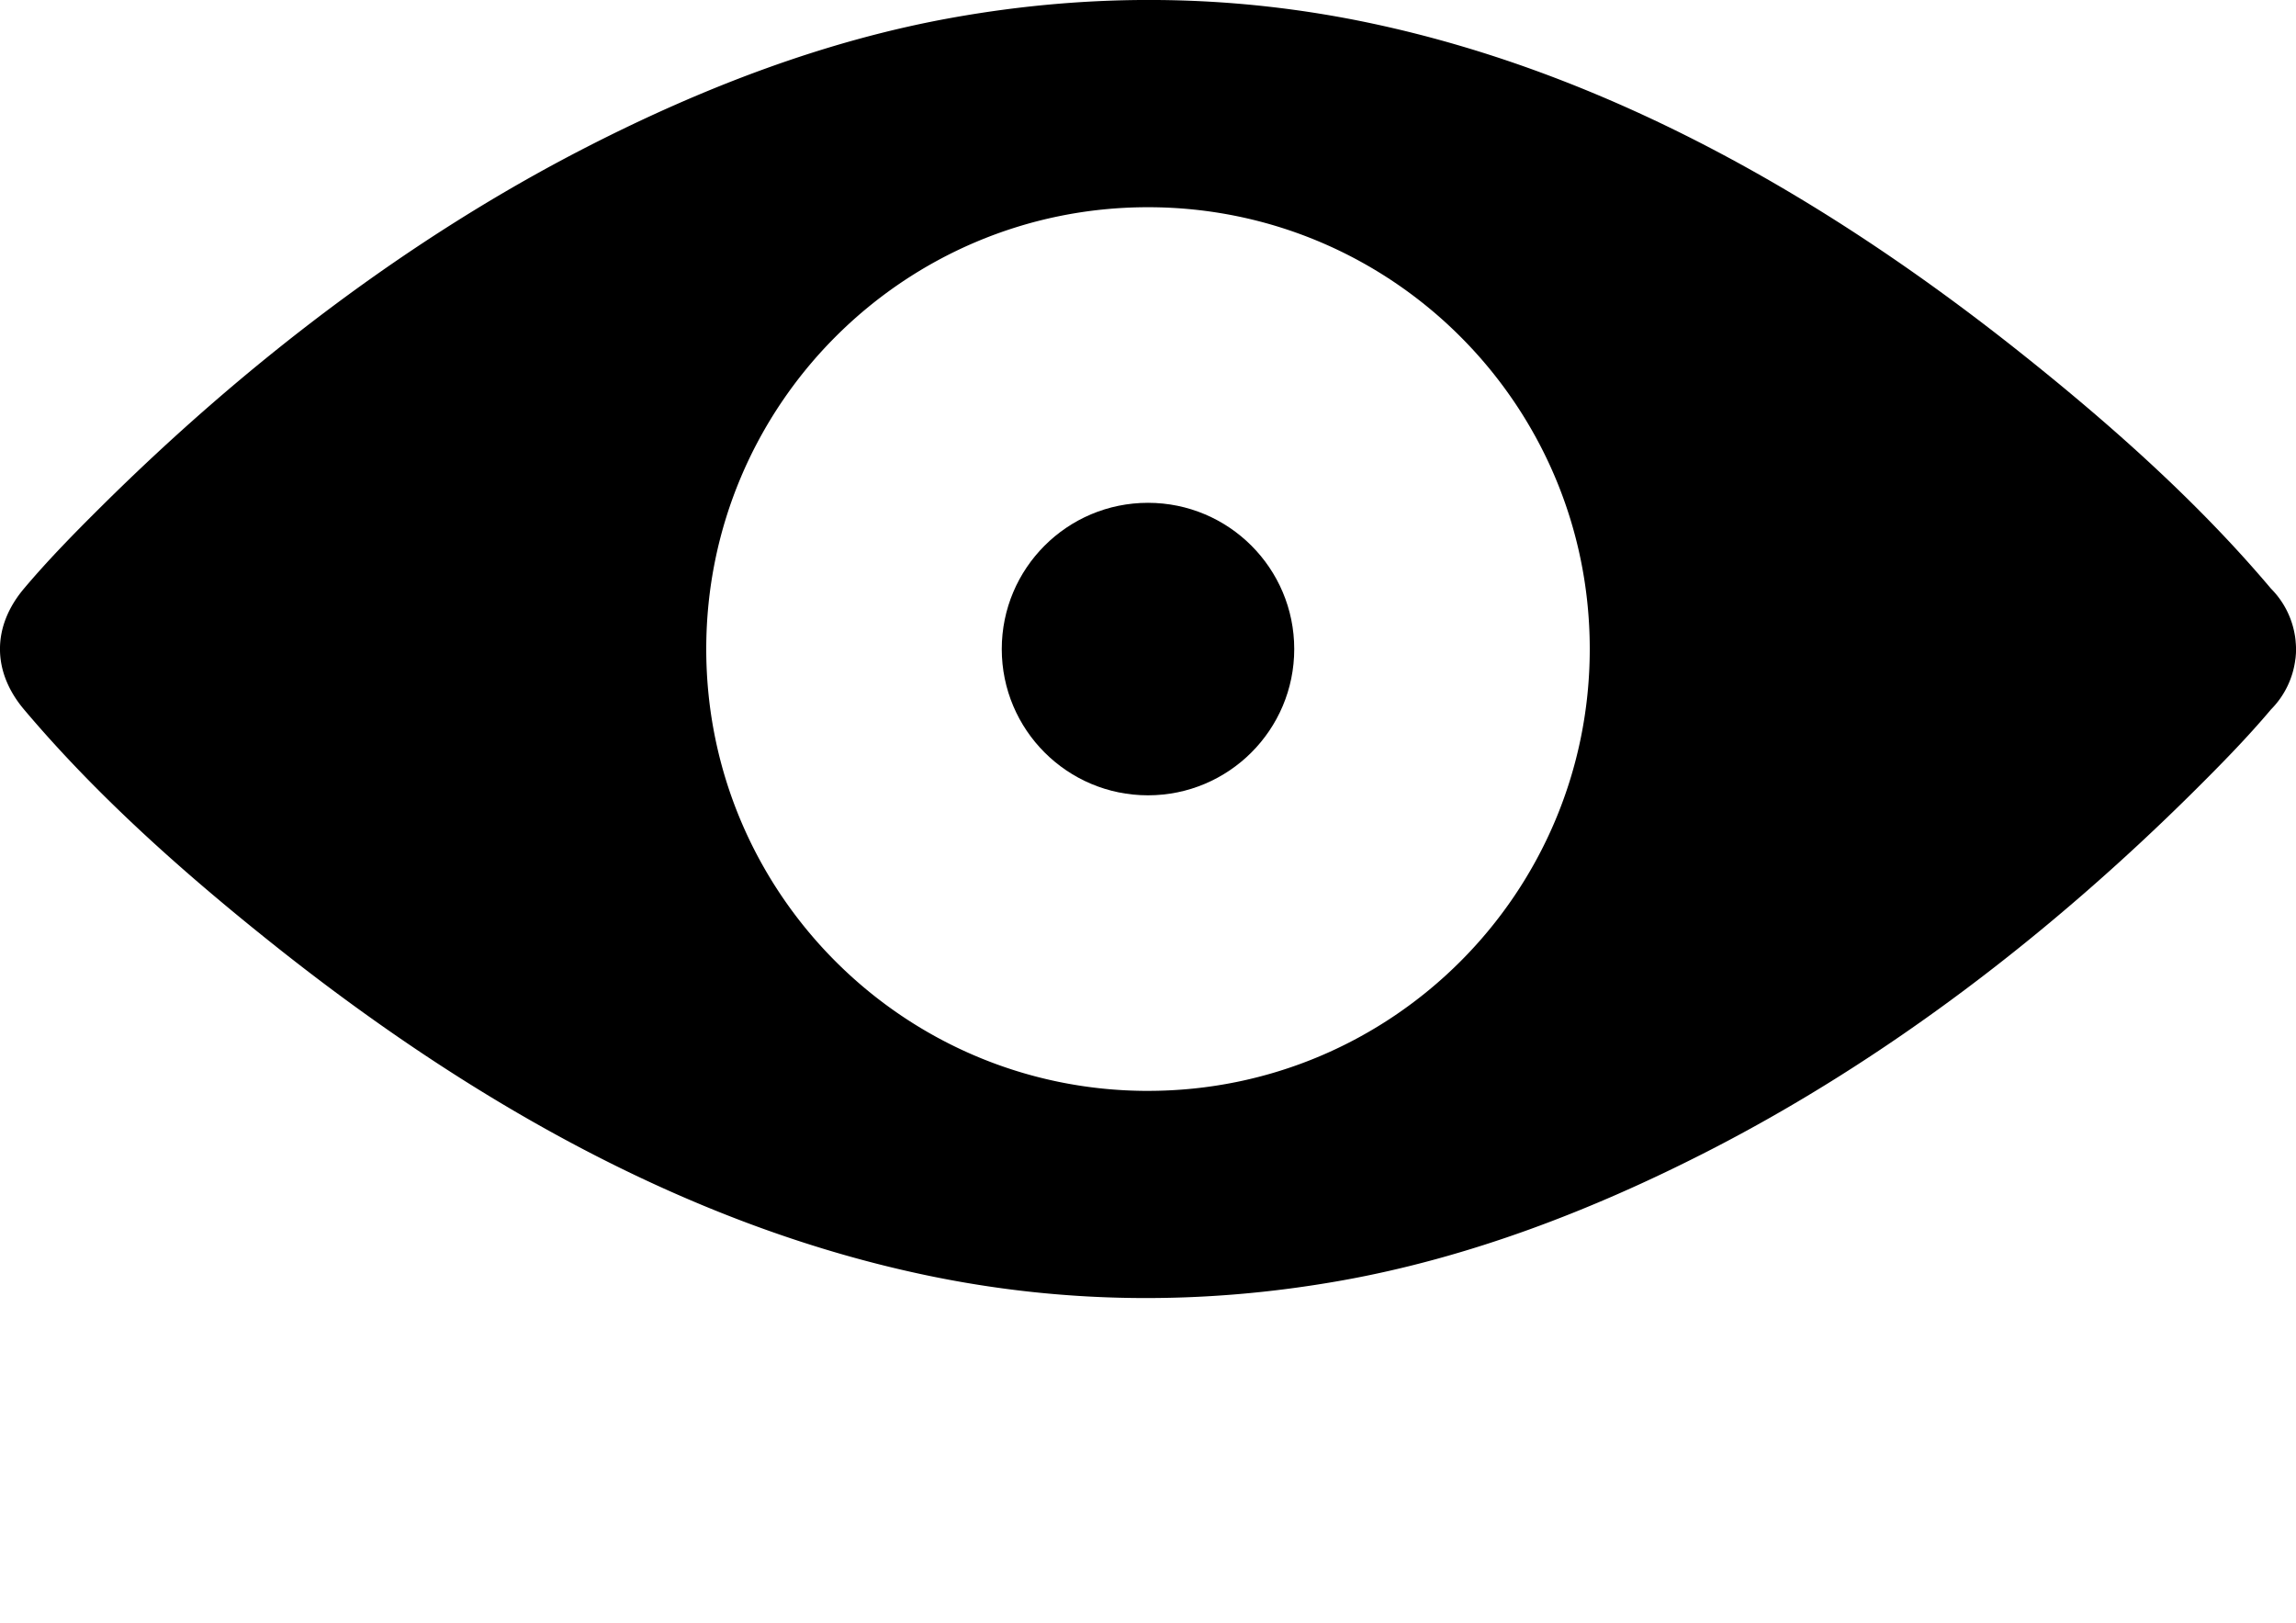<svg version="1" xmlns="http://www.w3.org/2000/svg" viewBox="0 0 100 70.666">
    <path fill="#000000" d="M99.995 28.08c-.002-.042-.006-.082-.01-.123 0-.02-.002-.042-.004-.062-.002-.03-.007-.06-.01-.09a1.735 1.735 0 0 0-.017-.116 3.745 3.745 0 0 0-1.045-2.057c-3.19-3.78-6.985-7.146-10.844-10.22-8.31-6.62-17.816-12.16-28.308-14.39C53.692-.268 47.59-.322 41.494.768c-5.545.99-10.89 3.053-15.89 5.61-7.83 4-14.98 9.514-21.21 15.697-1.153 1.144-2.3 2.312-3.348 3.555-1.396 1.654-1.396 3.613 0 5.267 3.19 3.78 6.985 7.144 10.844 10.218 8.312 6.622 17.817 12.16 28.31 14.39 6.063 1.29 12.166 1.345 18.262.255 5.544-.992 10.888-3.054 15.89-5.61 7.83-4 14.98-9.515 21.21-15.698 1.153-1.145 2.3-2.312 3.348-3.555a3.748 3.748 0 0 0 1.06-2.174c.005-.03.01-.06.013-.09l.005-.06.01-.123c.002-.062.004-.124.004-.187s-.004-.124-.007-.186zM50 47.507c-10.627 0-19.24-8.614-19.24-19.24C30.76 17.64 39.372 9.024 50 9.024s19.24 8.614 19.24 19.24c0 10.628-8.613 19.242-19.24 19.242z"/>
    <circle fill="#000000" cx="50" cy="28.266" r="6.369"/>
</svg>
